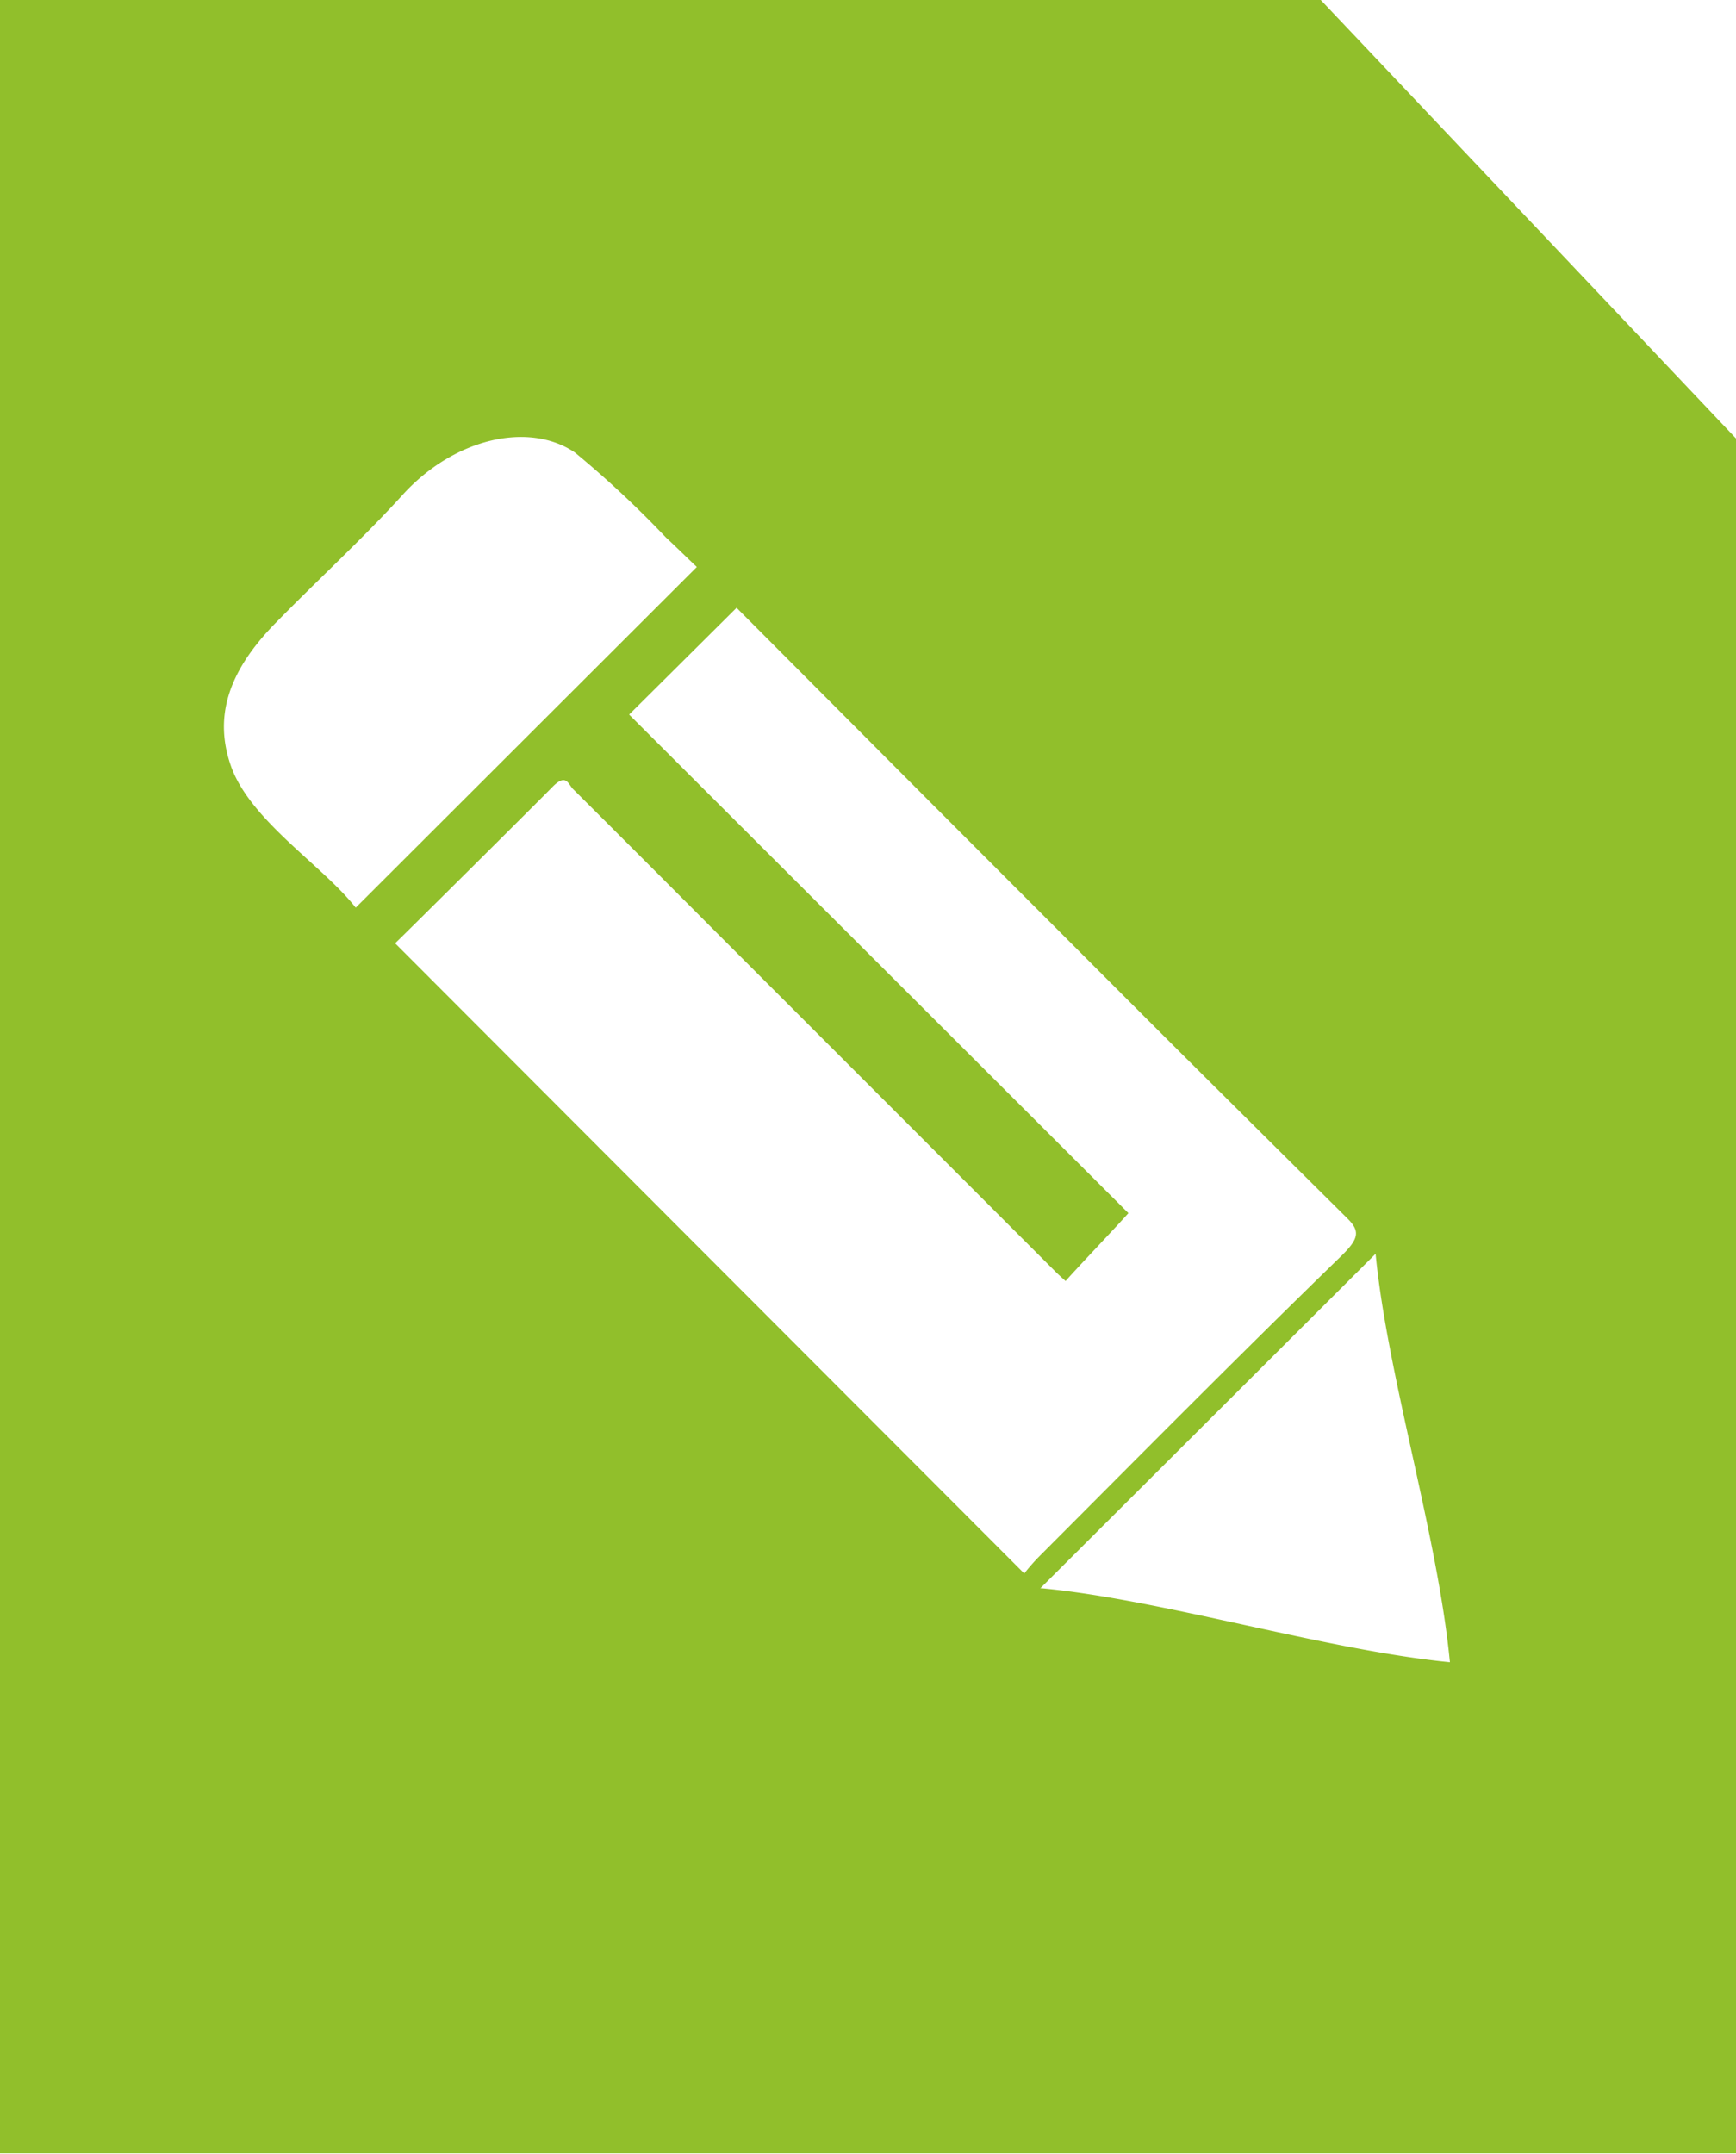 <svg xmlns="http://www.w3.org/2000/svg" viewBox="0 0 100 124.03"><defs><style>.cls-1{fill:#91bf2b;}</style></defs><title>icone_customizado_hover</title><g id="Camada_2" data-name="Camada 2"><g id="Camada_3" data-name="Camada 3"><path class="cls-1" d="M76.08,0H0V124H100V25.25ZM13.33,44.19c-1-2.77-.3-5.41,2.52-8.29,2.42-2.48,5-4.83,7.33-7.39,3-3.31,7.31-4.24,9.94-2.45a59,59,0,0,1,5.23,4.88c.62.58,1.22,1.17,1.79,1.71L20.49,52.27C18.63,49.88,14.49,47.31,13.33,44.19ZM59,90.61,22.76,54.32c.76-.73,8.26-8.18,9.06-9s.91-.16,1.19.12c2.23,2.22,5.57,5.56,7.79,7.79l20,20c.16.16.33.31.58.54.78-.88,2.94-3.14,3.62-3.91L36.24,41.15,42.43,35c4.35,4.36,9.83,9.87,14.21,14.25,11.42,11.43,9.51,9.54,21,20.94.72.72.62,1.15-.35,2.11C71.42,78,65.64,83.84,59.85,89.64A12,12,0,0,0,59,90.61Zm.93.85L79.24,72.2c.67,7,3.57,16.17,4.28,23.52C76.24,95,67,92.12,60,91.46Z"/></g></g></svg>